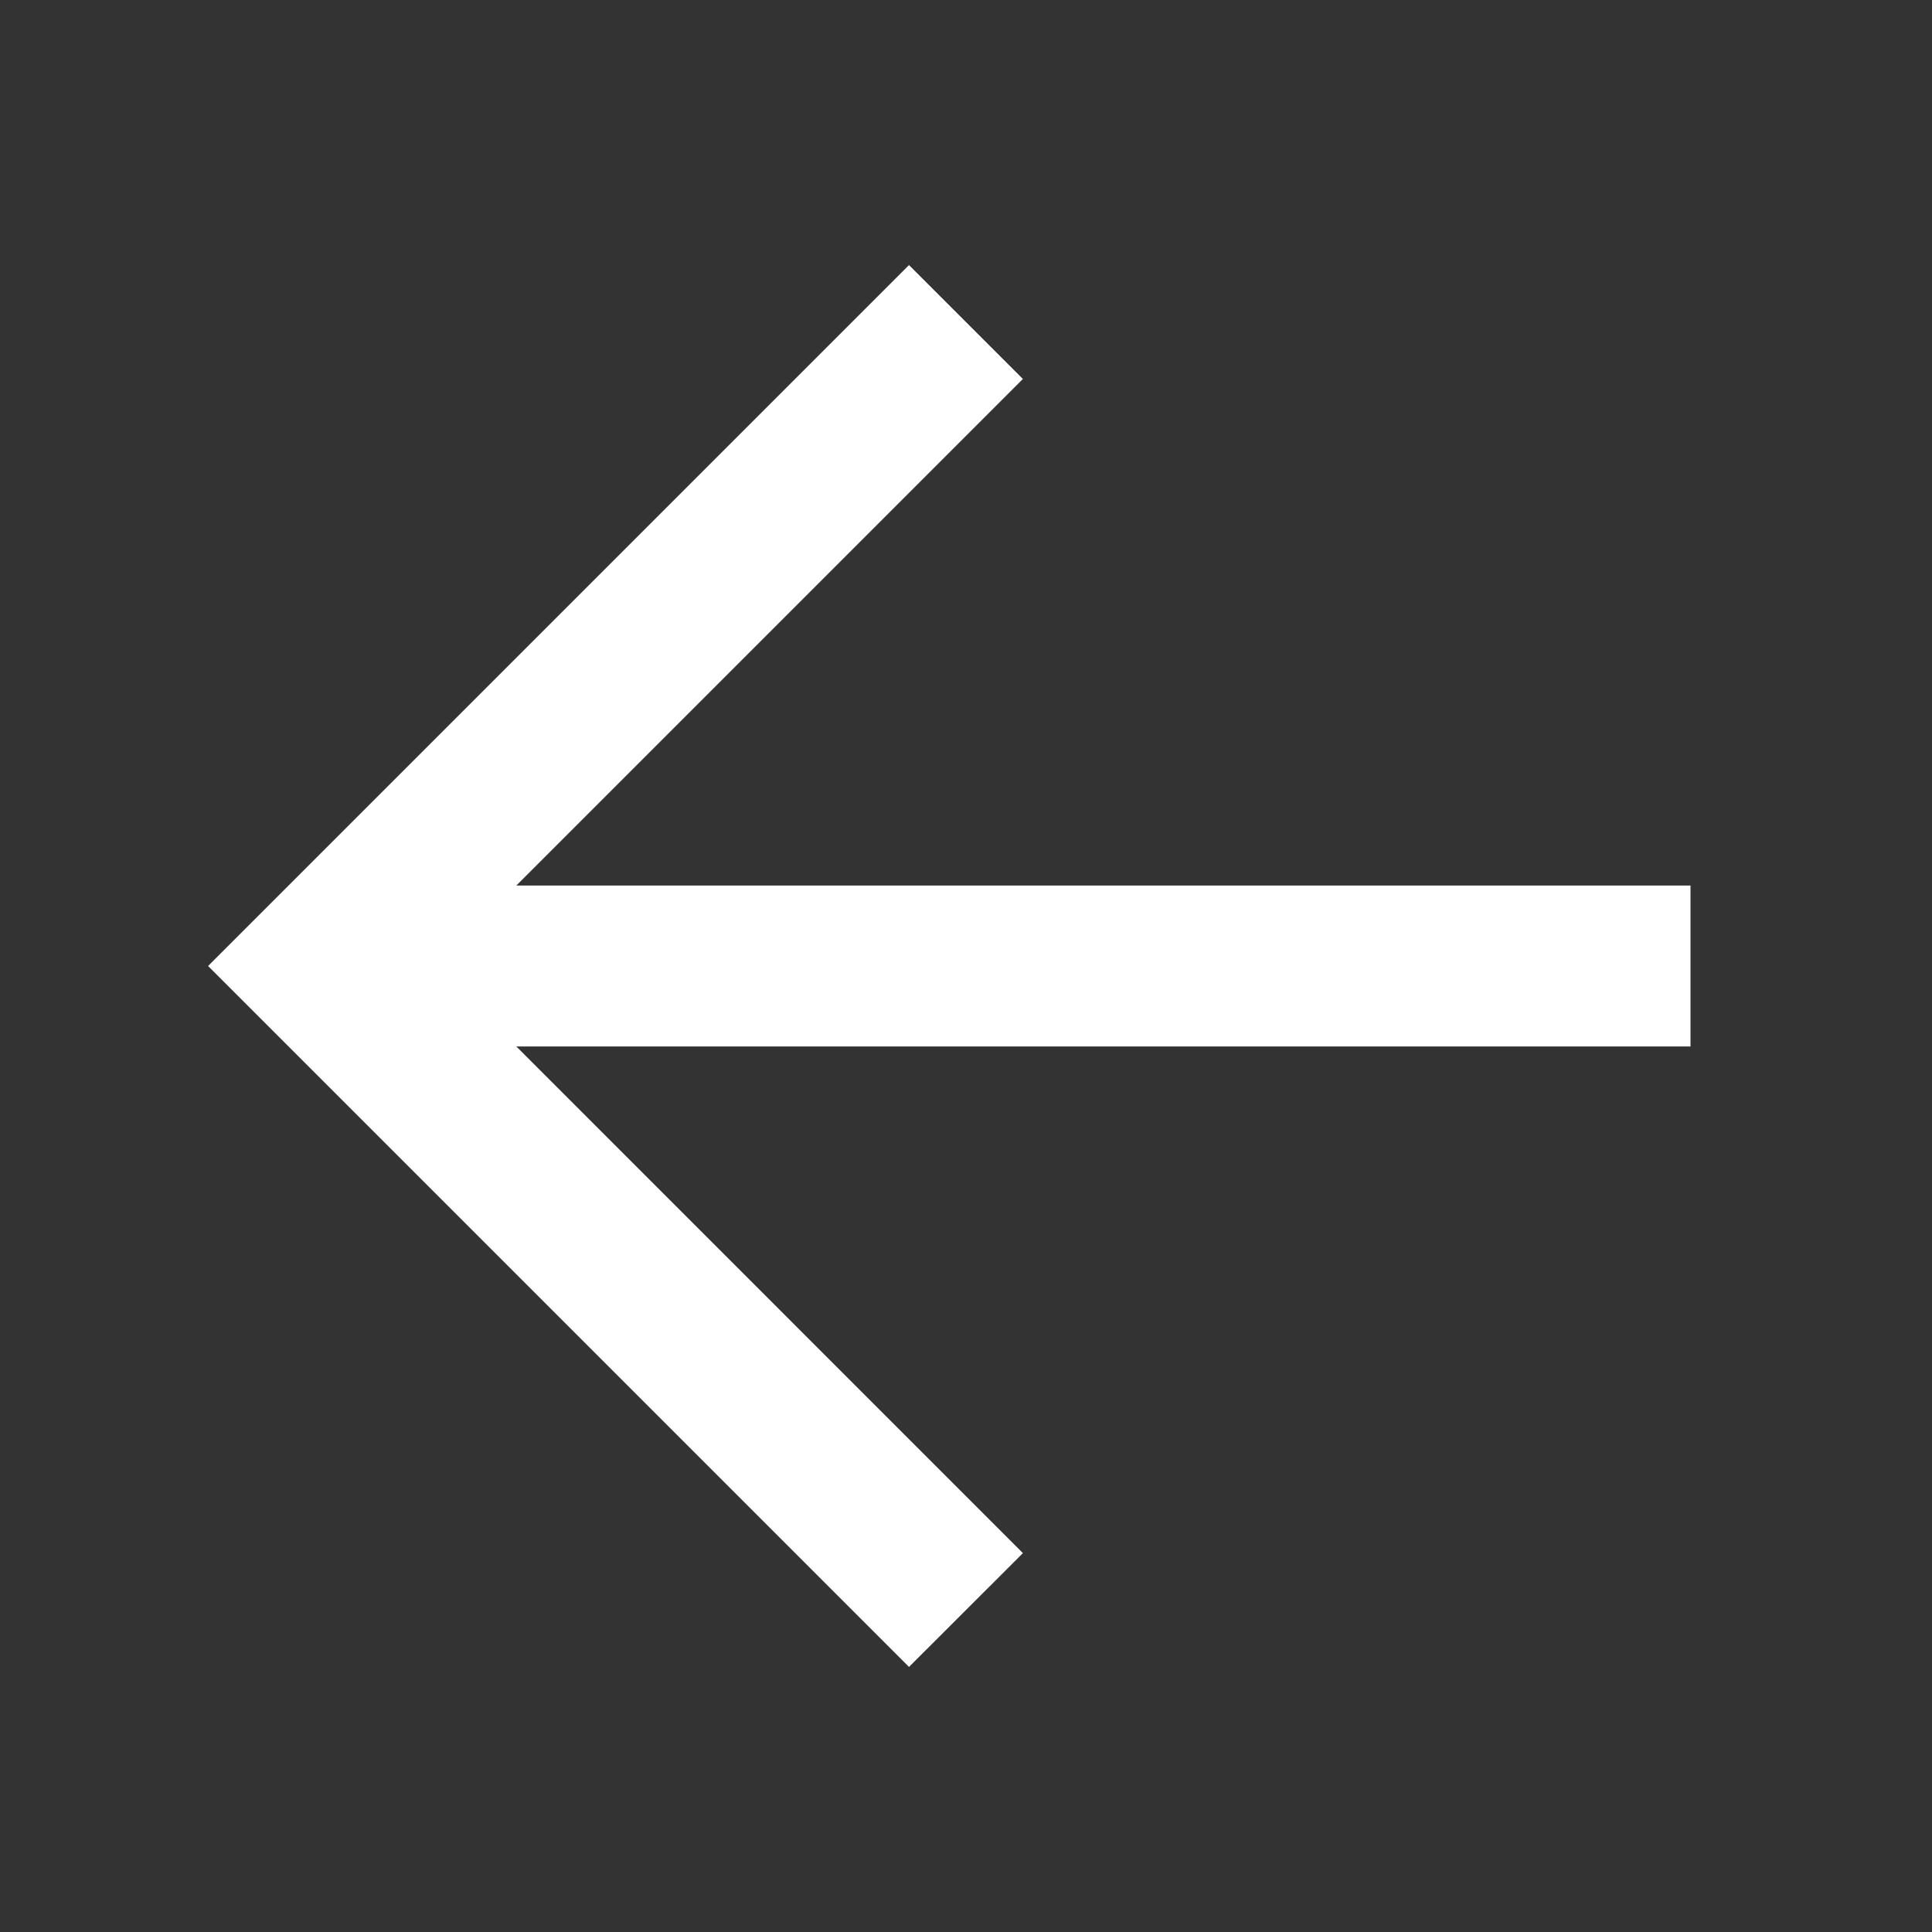 <svg width="20" height="20" viewBox="0 0 20 20" fill="none" xmlns="http://www.w3.org/2000/svg">
<rect x="0" y="0" width="20" height="20" fill="#333333" stroke="none"/>
<g id="24 / arrows / arrow-left">
<path id="icon" fill-rule="evenodd" clip-rule="evenodd" d="M5.345 10.833L10.589 16.078L9.41 17.256L2.154 10L9.41 2.744L10.589 3.923L5.345 9.167H17.5V10.833H5.345Z" fill="white"/>
</g>
</svg>
